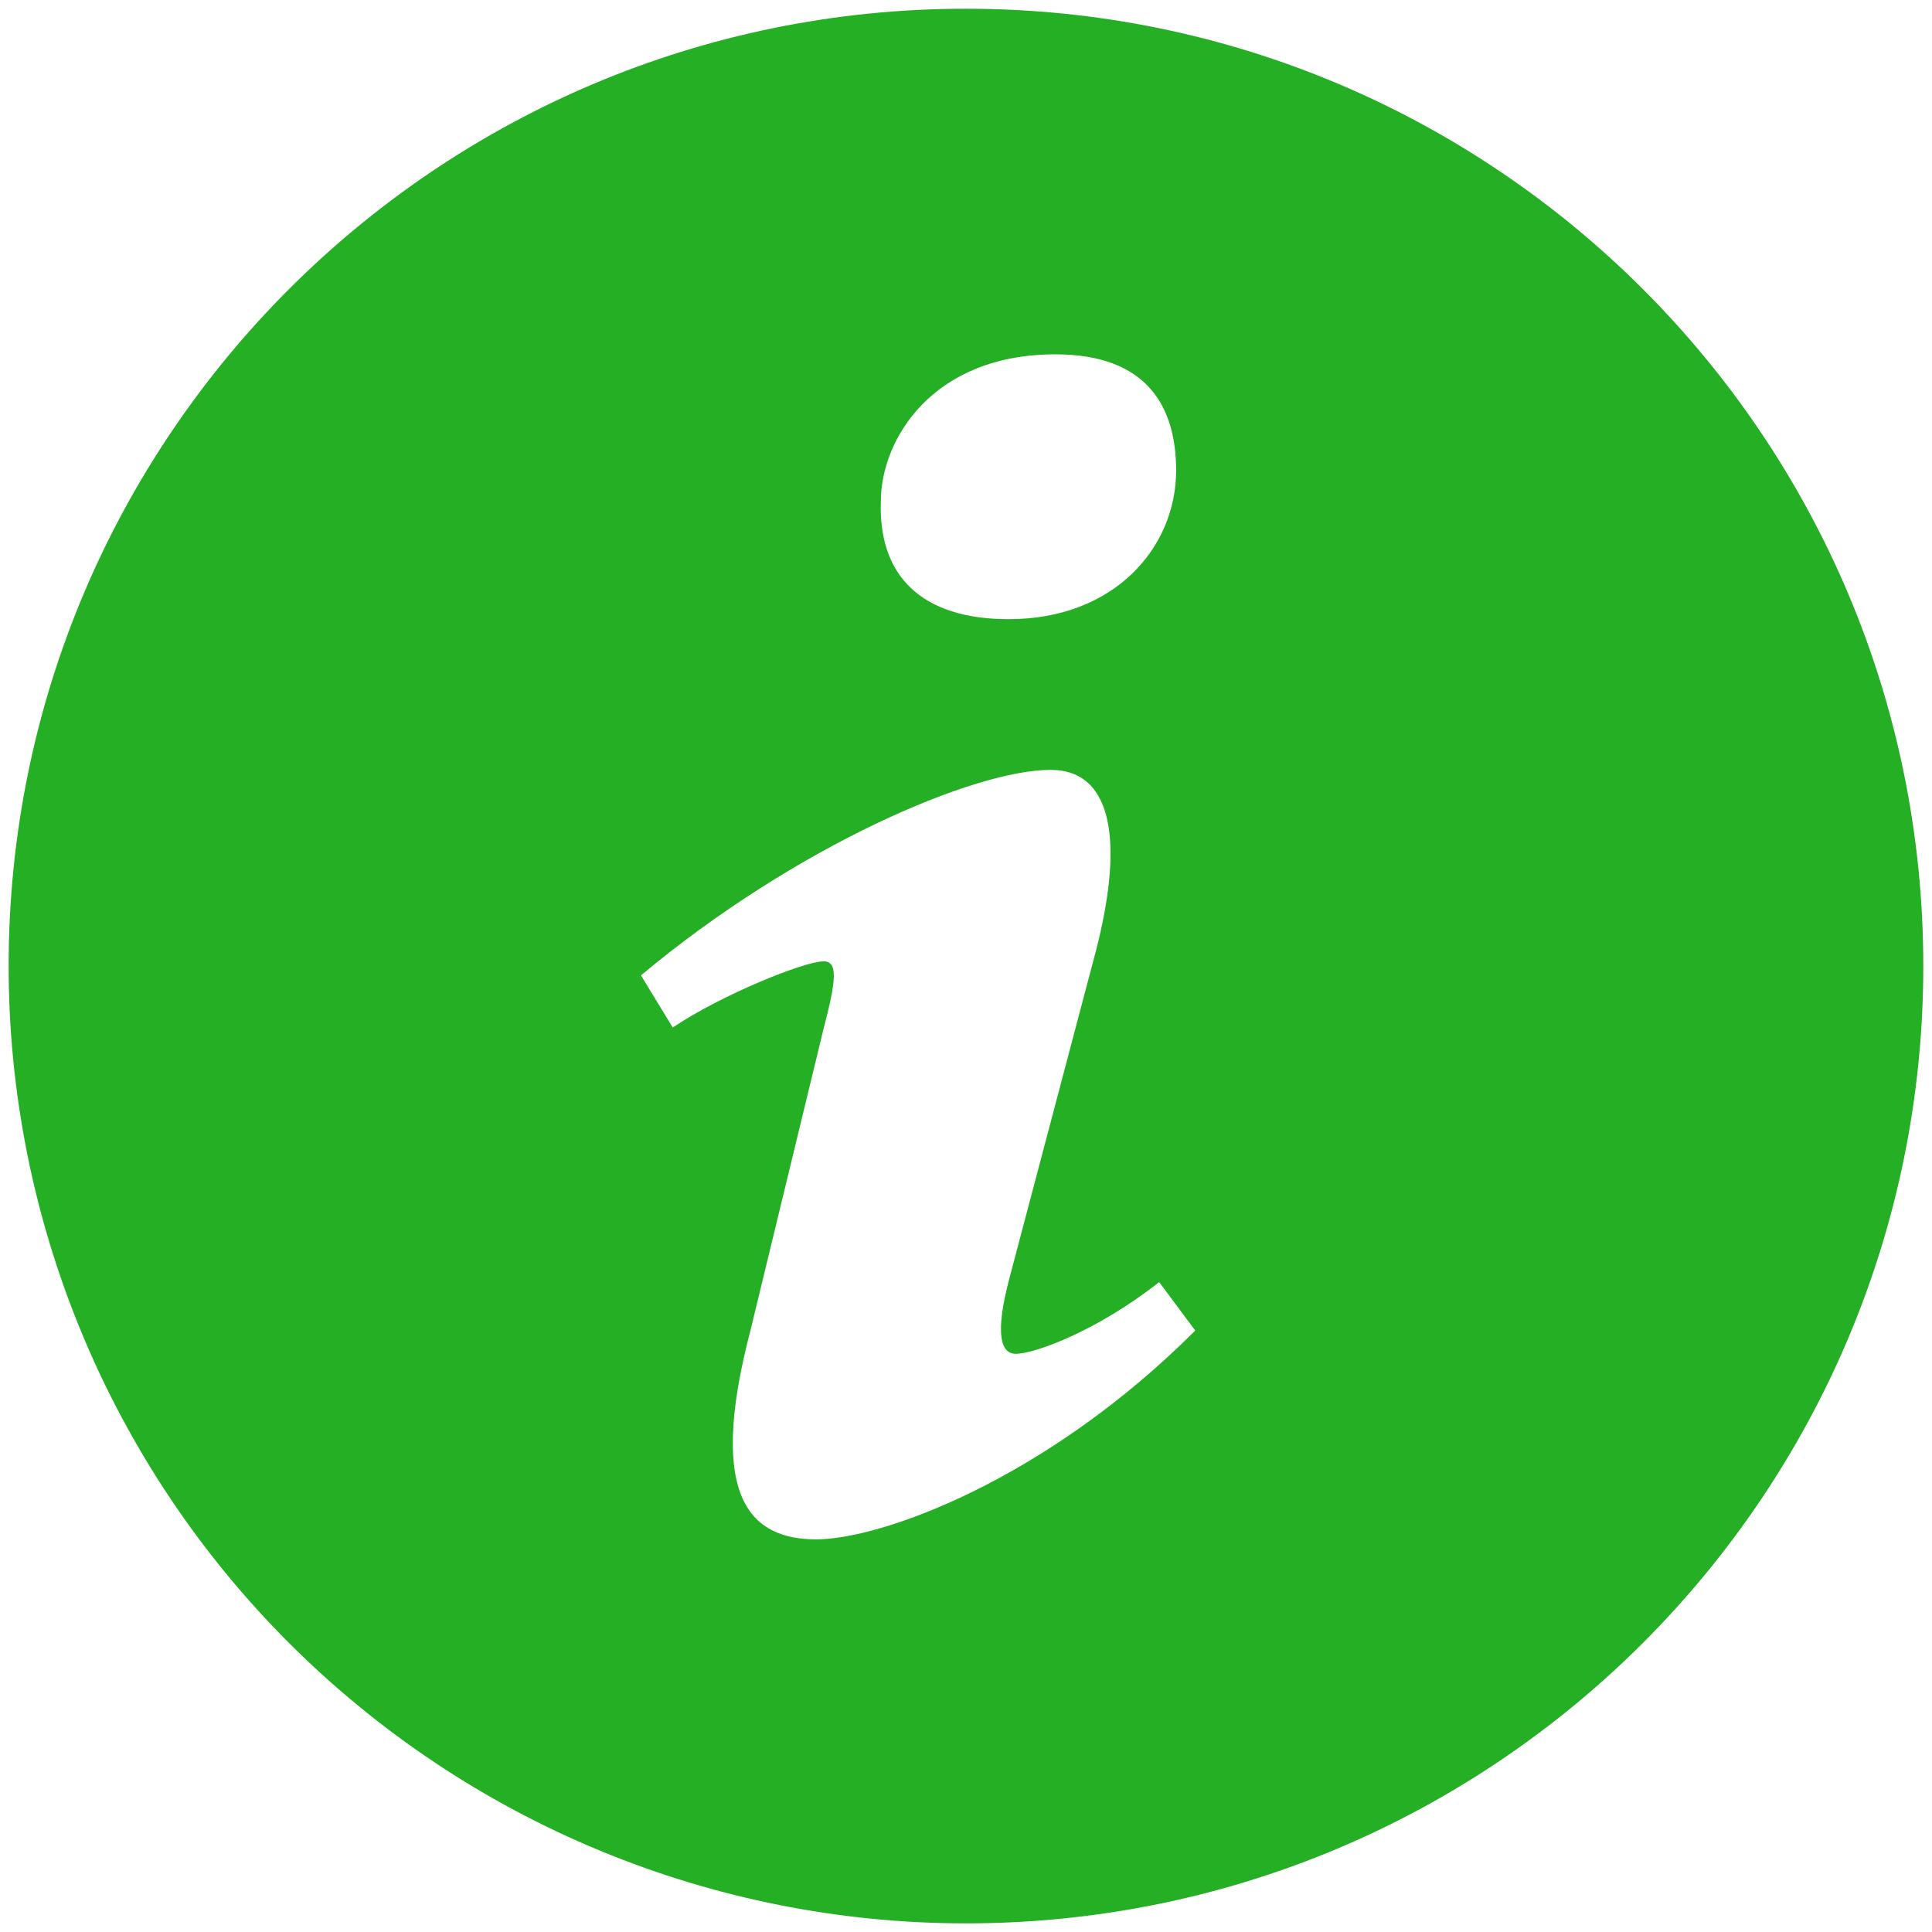 <svg width="62" height="62" viewBox="0 0 62 62" fill="none" xmlns="http://www.w3.org/2000/svg">
    <path d="M31 0.28C14.031 0.28 0.277 14.034 0.277 31C0.277 35.035 1.071 39.03 2.615 42.758C4.159 46.486 6.422 49.873 9.275 52.725C12.128 55.578 15.515 57.842 19.243 59.385C22.971 60.929 26.966 61.724 31 61.723C47.964 61.723 61.721 47.97 61.721 31C61.721 14.034 47.964 0.28 31 0.28ZM33.868 11.371C36.863 11.371 37.743 13.109 37.743 15.096C37.743 17.576 35.759 19.87 32.37 19.87C29.535 19.87 28.184 18.446 28.268 16.088C28.268 14.101 29.928 11.371 33.868 11.371ZM26.194 49.4C24.146 49.4 22.652 48.155 24.082 42.699L26.428 33.019C26.834 31.47 26.901 30.85 26.428 30.85C25.817 30.85 23.157 31.918 21.589 32.974L20.569 31.301C25.544 27.144 31.266 24.706 33.714 24.706C35.762 24.706 36.101 27.125 35.081 30.85L32.392 41.026C31.916 42.824 32.12 43.445 32.597 43.445C33.212 43.445 35.221 42.702 37.199 41.144L38.357 42.699C33.516 47.538 28.239 49.4 26.194 49.4Z" fill="#25af25"/>
    <defs>
    <linearGradient id="paint0_linear_790_2832" x1="0.277" y1="0.28" x2="73.691" y2="39.064" gradientUnits="userSpaceOnUse">
    <stop stopColor="#32CD32"/>
    <stop offset="1" stopColor="#006400"/>
    </linearGradient>
    </defs>
</svg>